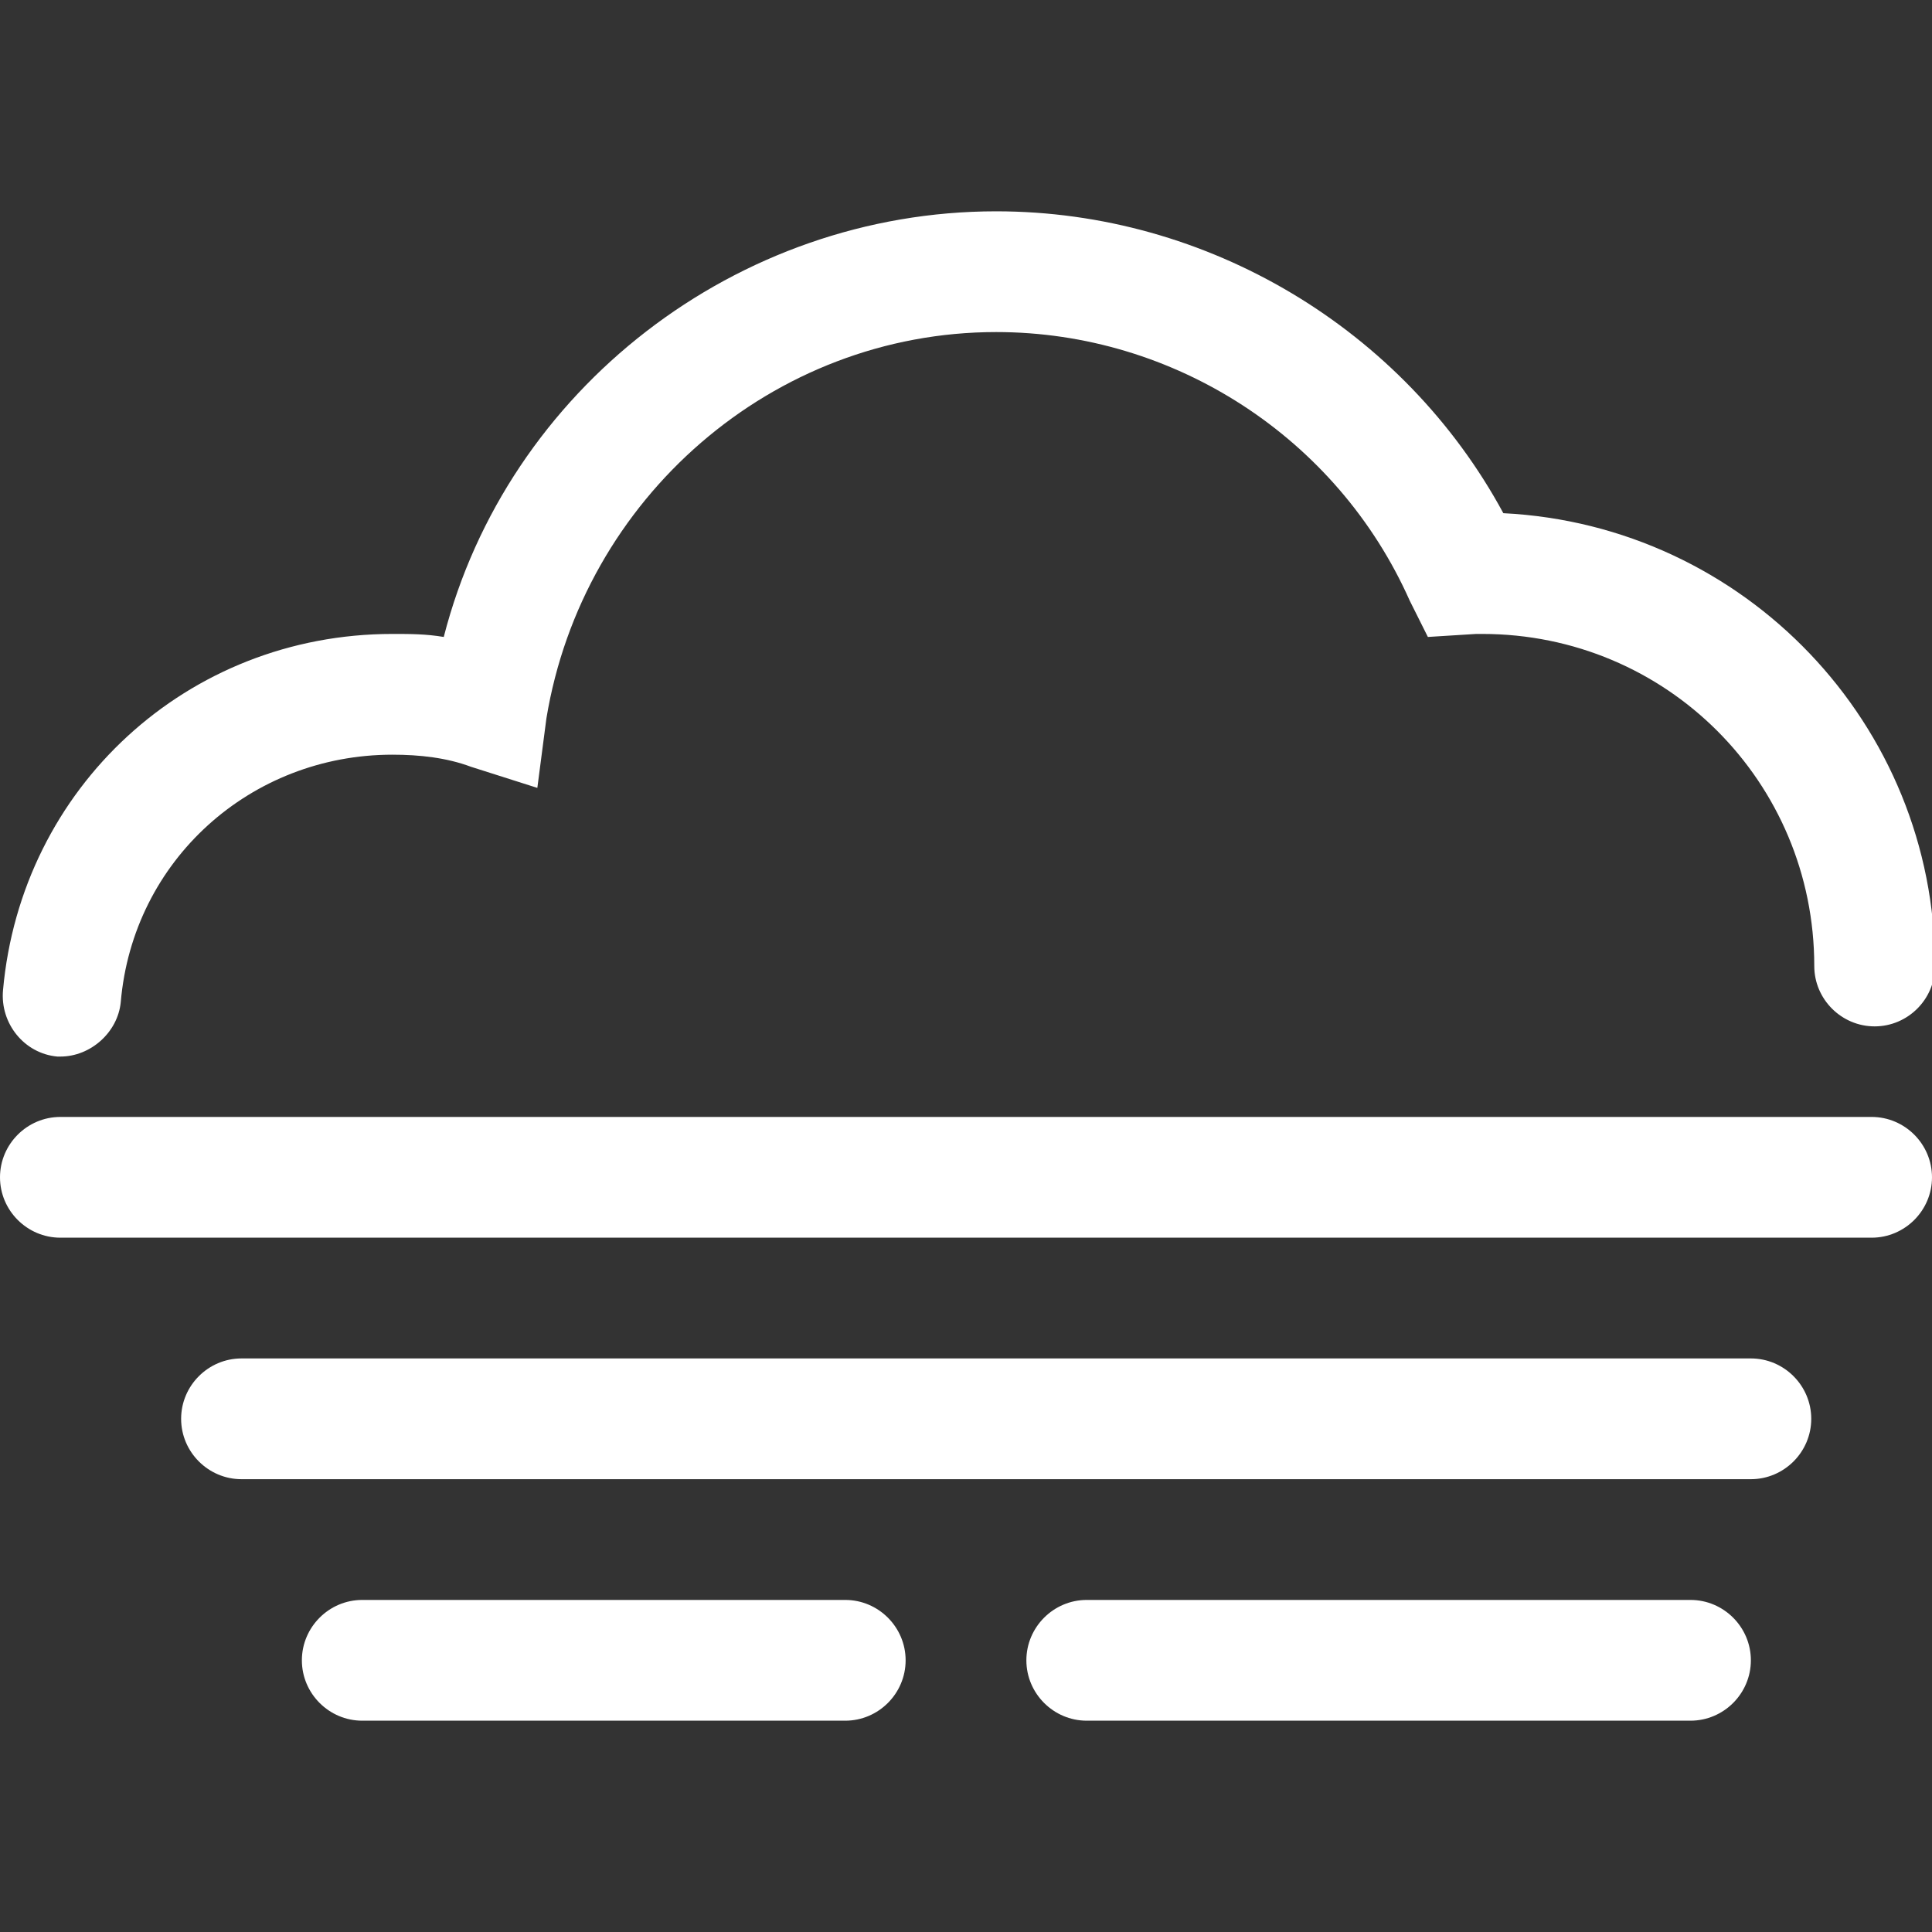 <?xml version="1.0" encoding="utf-8"?>
<!-- Generator: Adobe Illustrator 19.1.0, SVG Export Plug-In . SVG Version: 6.00 Build 0)  -->
<svg version="1.1" id="Layer_2" xmlns="http://www.w3.org/2000/svg" xmlns:xlink="http://www.w3.org/1999/xlink" x="0px" y="0px"
	 viewBox="0 0 64 64" style="enable-background:new 0 0 64 64;" xml:space="preserve">
<rect x="0" y="0" width="64" height="64" fill="#333333" stroke="none"/>
<style type="text/css">
	.st0{fill:#FFF;}
</style>
<g>
	<path class="st0" d="M0.1,32.8C0,33.9,0.8,34.9,1.9,35C1.9,35,2,35,2,35c1,0,1.9-0.8,2-1.8c0.4-4.7,4.3-8.2,9-8.2
		c0.9,0,1.8,0.1,2.6,0.4l2.2,0.7l0.3-2.3C19.3,16.5,25.6,11,33,11c5.9,0,11.3,3.5,13.7,8.9l0.6,1.2l1.6-0.1c0.1,0,0.1,0,0.2,0
		c6.1,0,11,4.9,11,11c0,1.1,0.9,2,2,2s2-0.9,2-2c0-8-6.3-14.6-14.3-15C46.5,10.9,40,7,33,7c-8.6,0-16.2,5.9-18.3,14.1
		C14.1,21,13.6,21,13,21C6.2,21,0.7,26.1,0.1,32.8z"/>
	<path class="st0" d="M2,41h60c1.1,0,2-0.9,2-2s-0.9-2-2-2H2c-1.1,0-2,0.9-2,2S0.9,41,2,41z"/>
	<path class="st0" d="M60,47c0-1.1-0.9-2-2-2H8c-1.1,0-2,0.9-2,2s0.9,2,2,2h50C59.1,49,60,48.1,60,47z"/>
	<path class="st0" d="M12,53c-1.1,0-2,0.9-2,2s0.9,2,2,2h16c1.1,0,2-0.9,2-2s-0.9-2-2-2H12z"/>
	<path class="st0" d="M36,53c-1.1,0-2,0.9-2,2s0.9,2,2,2h20c1.1,0,2-0.9,2-2s-0.9-2-2-2H36z"/>
</g>
</svg>
